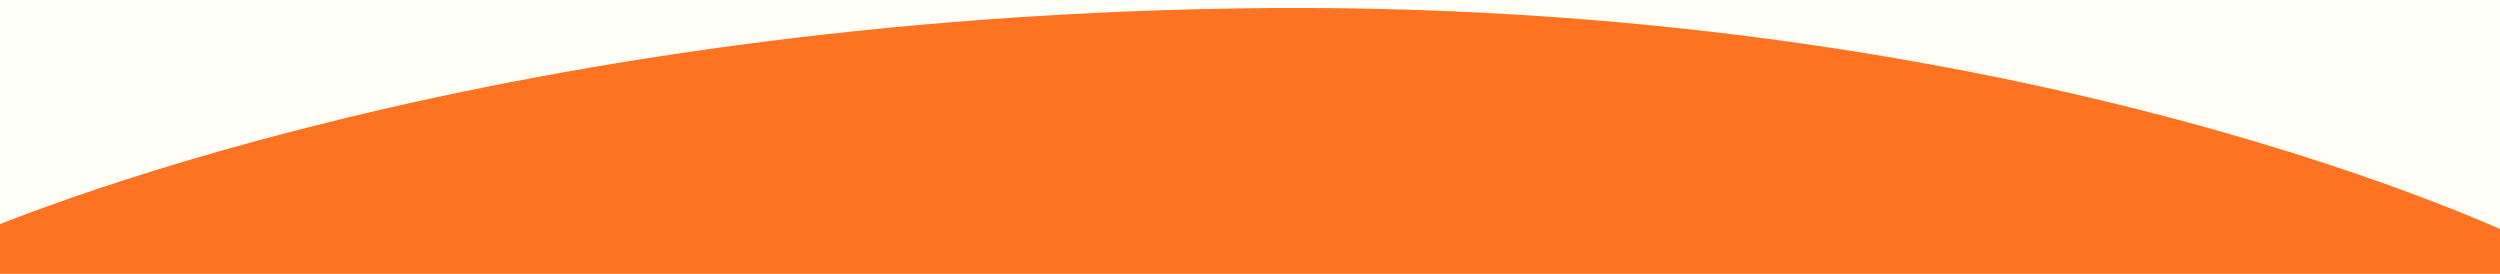 <?xml version="1.0" encoding="utf-8"?>
<!-- Generator: Adobe Illustrator 24.0.0, SVG Export Plug-In . SVG Version: 6.00 Build 0)  -->
<svg version="1.1" id="Capa_1" xmlns="http://www.w3.org/2000/svg" xmlns:xlink="http://www.w3.org/1999/xlink" x="0px" y="0px"
	 viewBox="0 0 414.5 45.4" style="enable-background:new 0 0 414.5 45.4;" xml:space="preserve">
<style type="text/css">
	.st0{fill:#FFFFF7;}
	.st1{fill:#FD7322;}
</style>
<rect x="-6.4" y="-45.7" class="st0" width="424.9" height="108"/>
<path class="st1" d="M418.5,85.5V39.8c0,0-82.3-40.5-213.6-38.4S-6.4,39.8-6.4,39.8l0,45.7H418.5z"/>
</svg>
